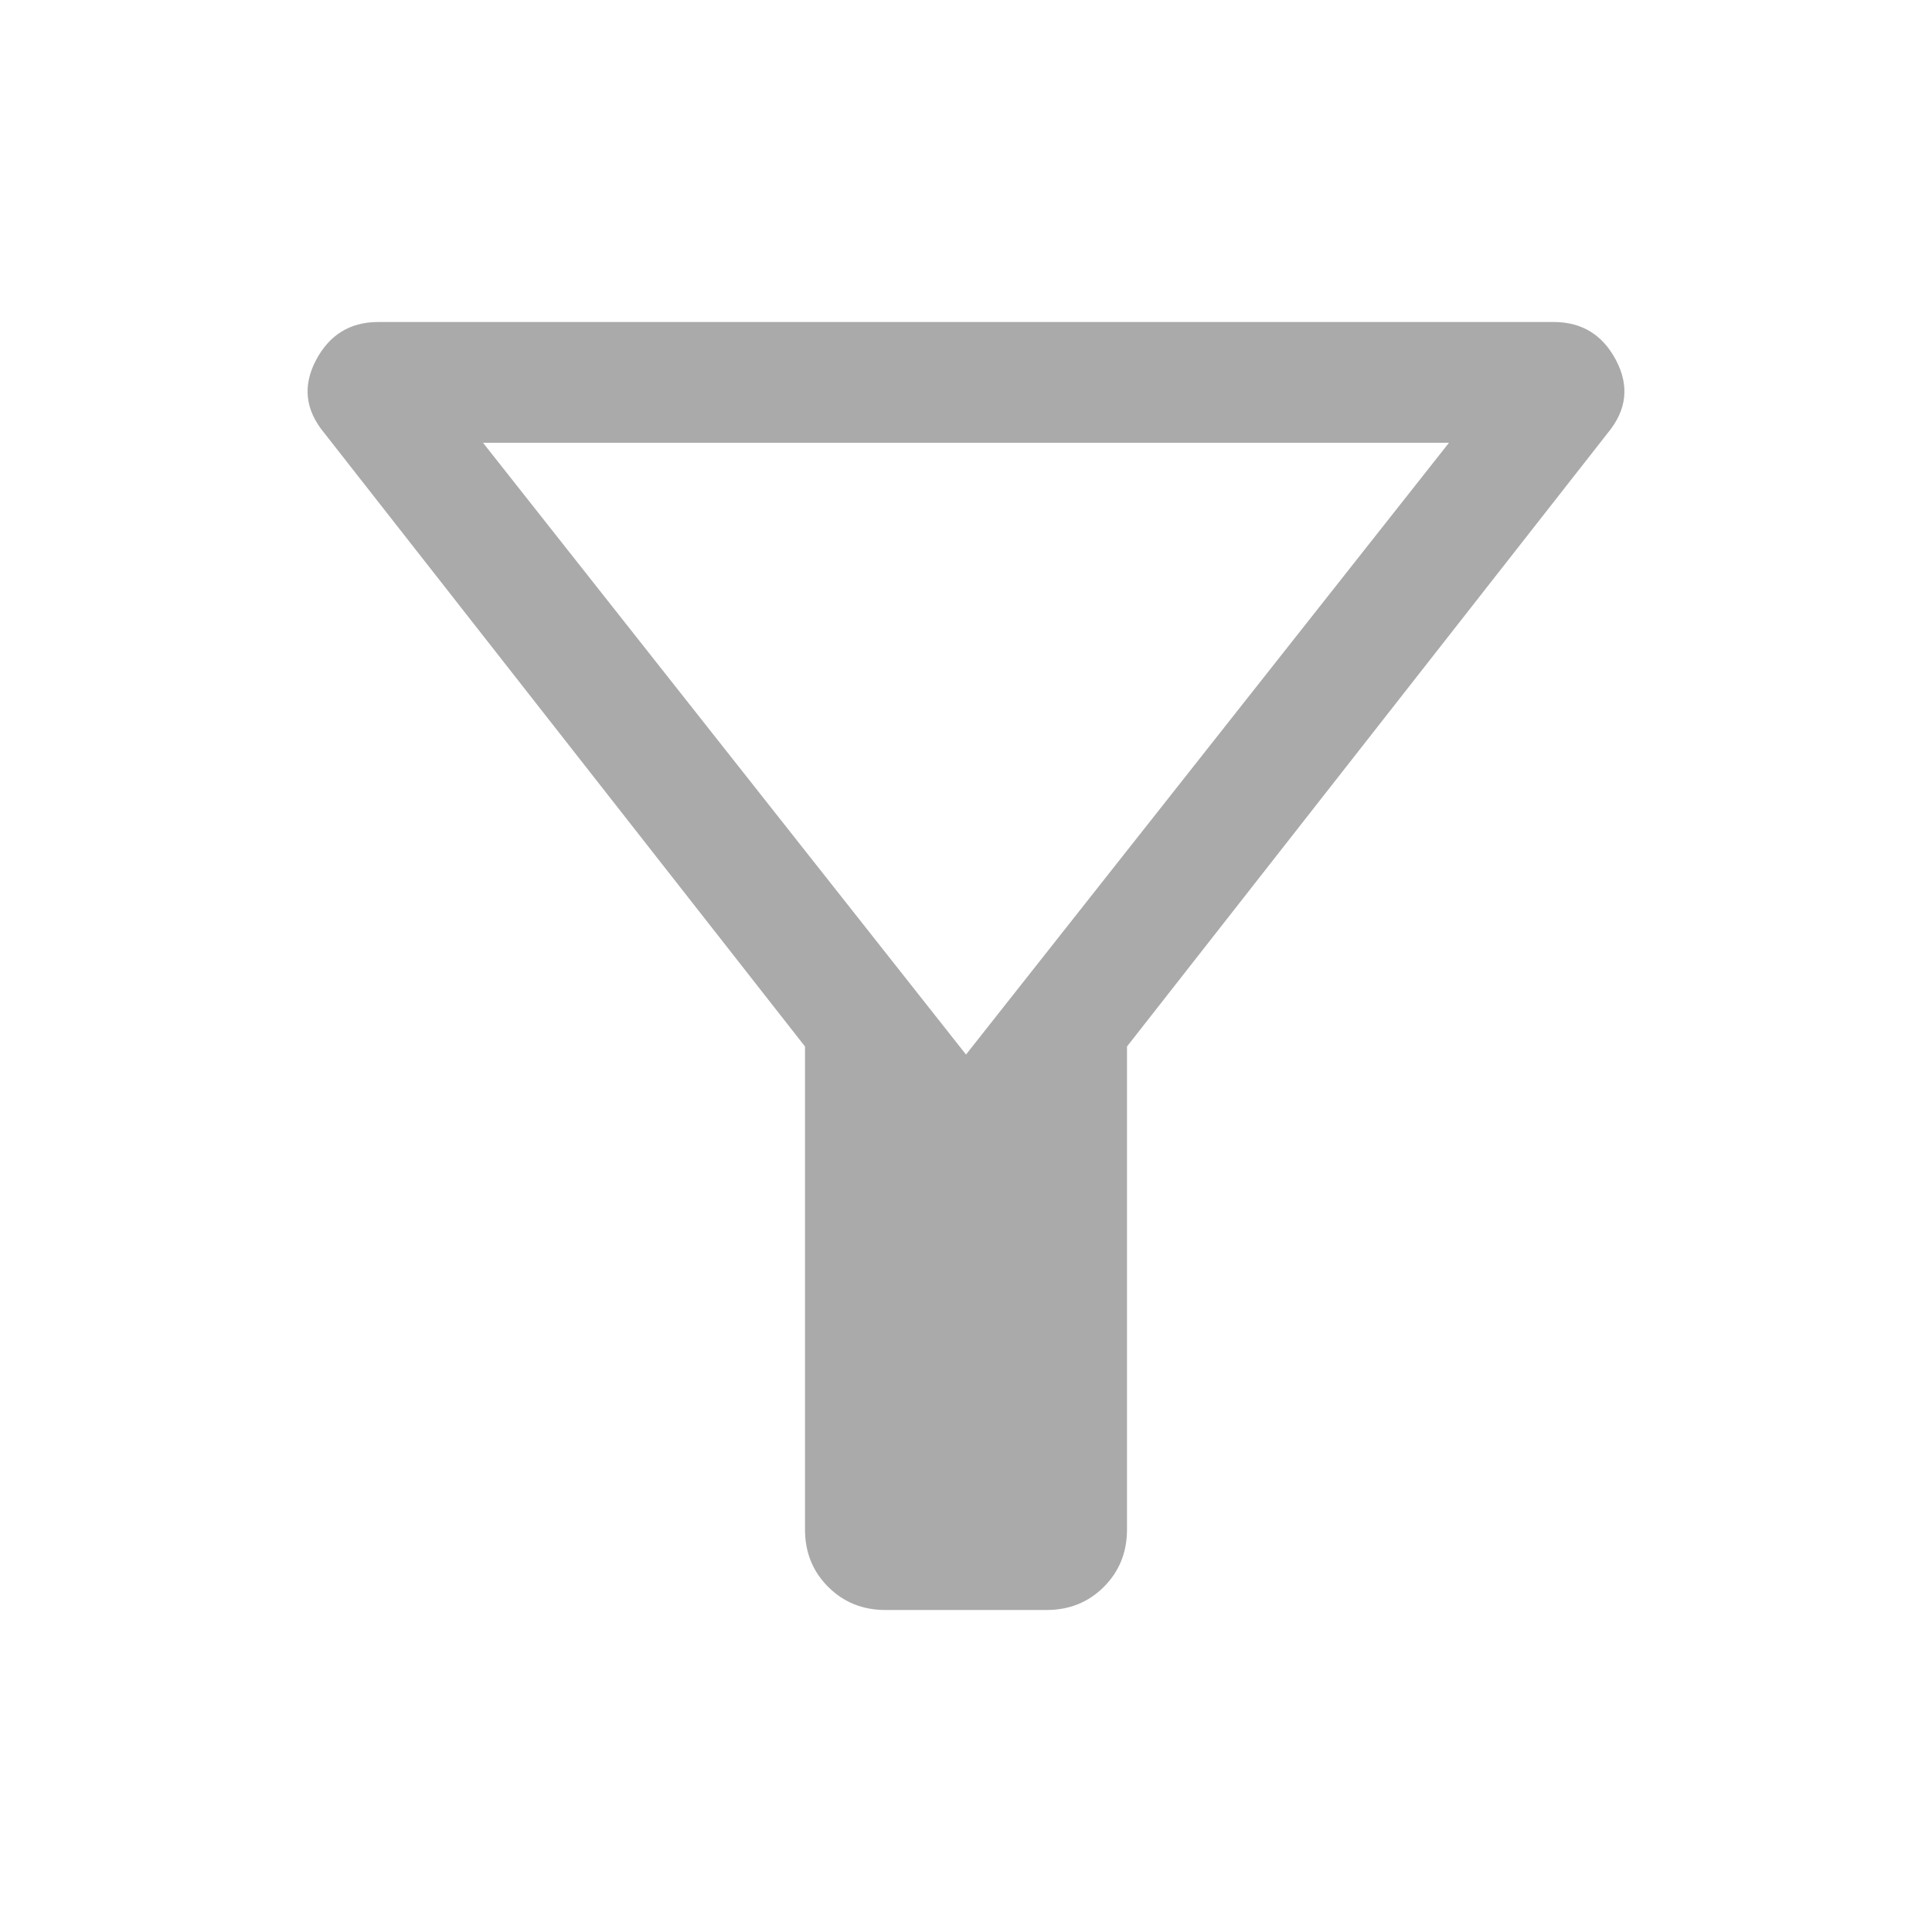 <svg xmlns="http://www.w3.org/2000/svg" height="48" width="48" style="fill:#aaa"><path d="M22 40q-.85 0-1.425-.575Q20 38.85 20 38V26L8.05 10.75q-.7-.85-.2-1.8Q8.35 8 9.4 8h29.2q1.05 0 1.55.95t-.2 1.8L28 26v12q0 .85-.575 1.425Q26.85 40 26 40Zm2-13.8L36 11H12Zm0 0Z"/></svg>